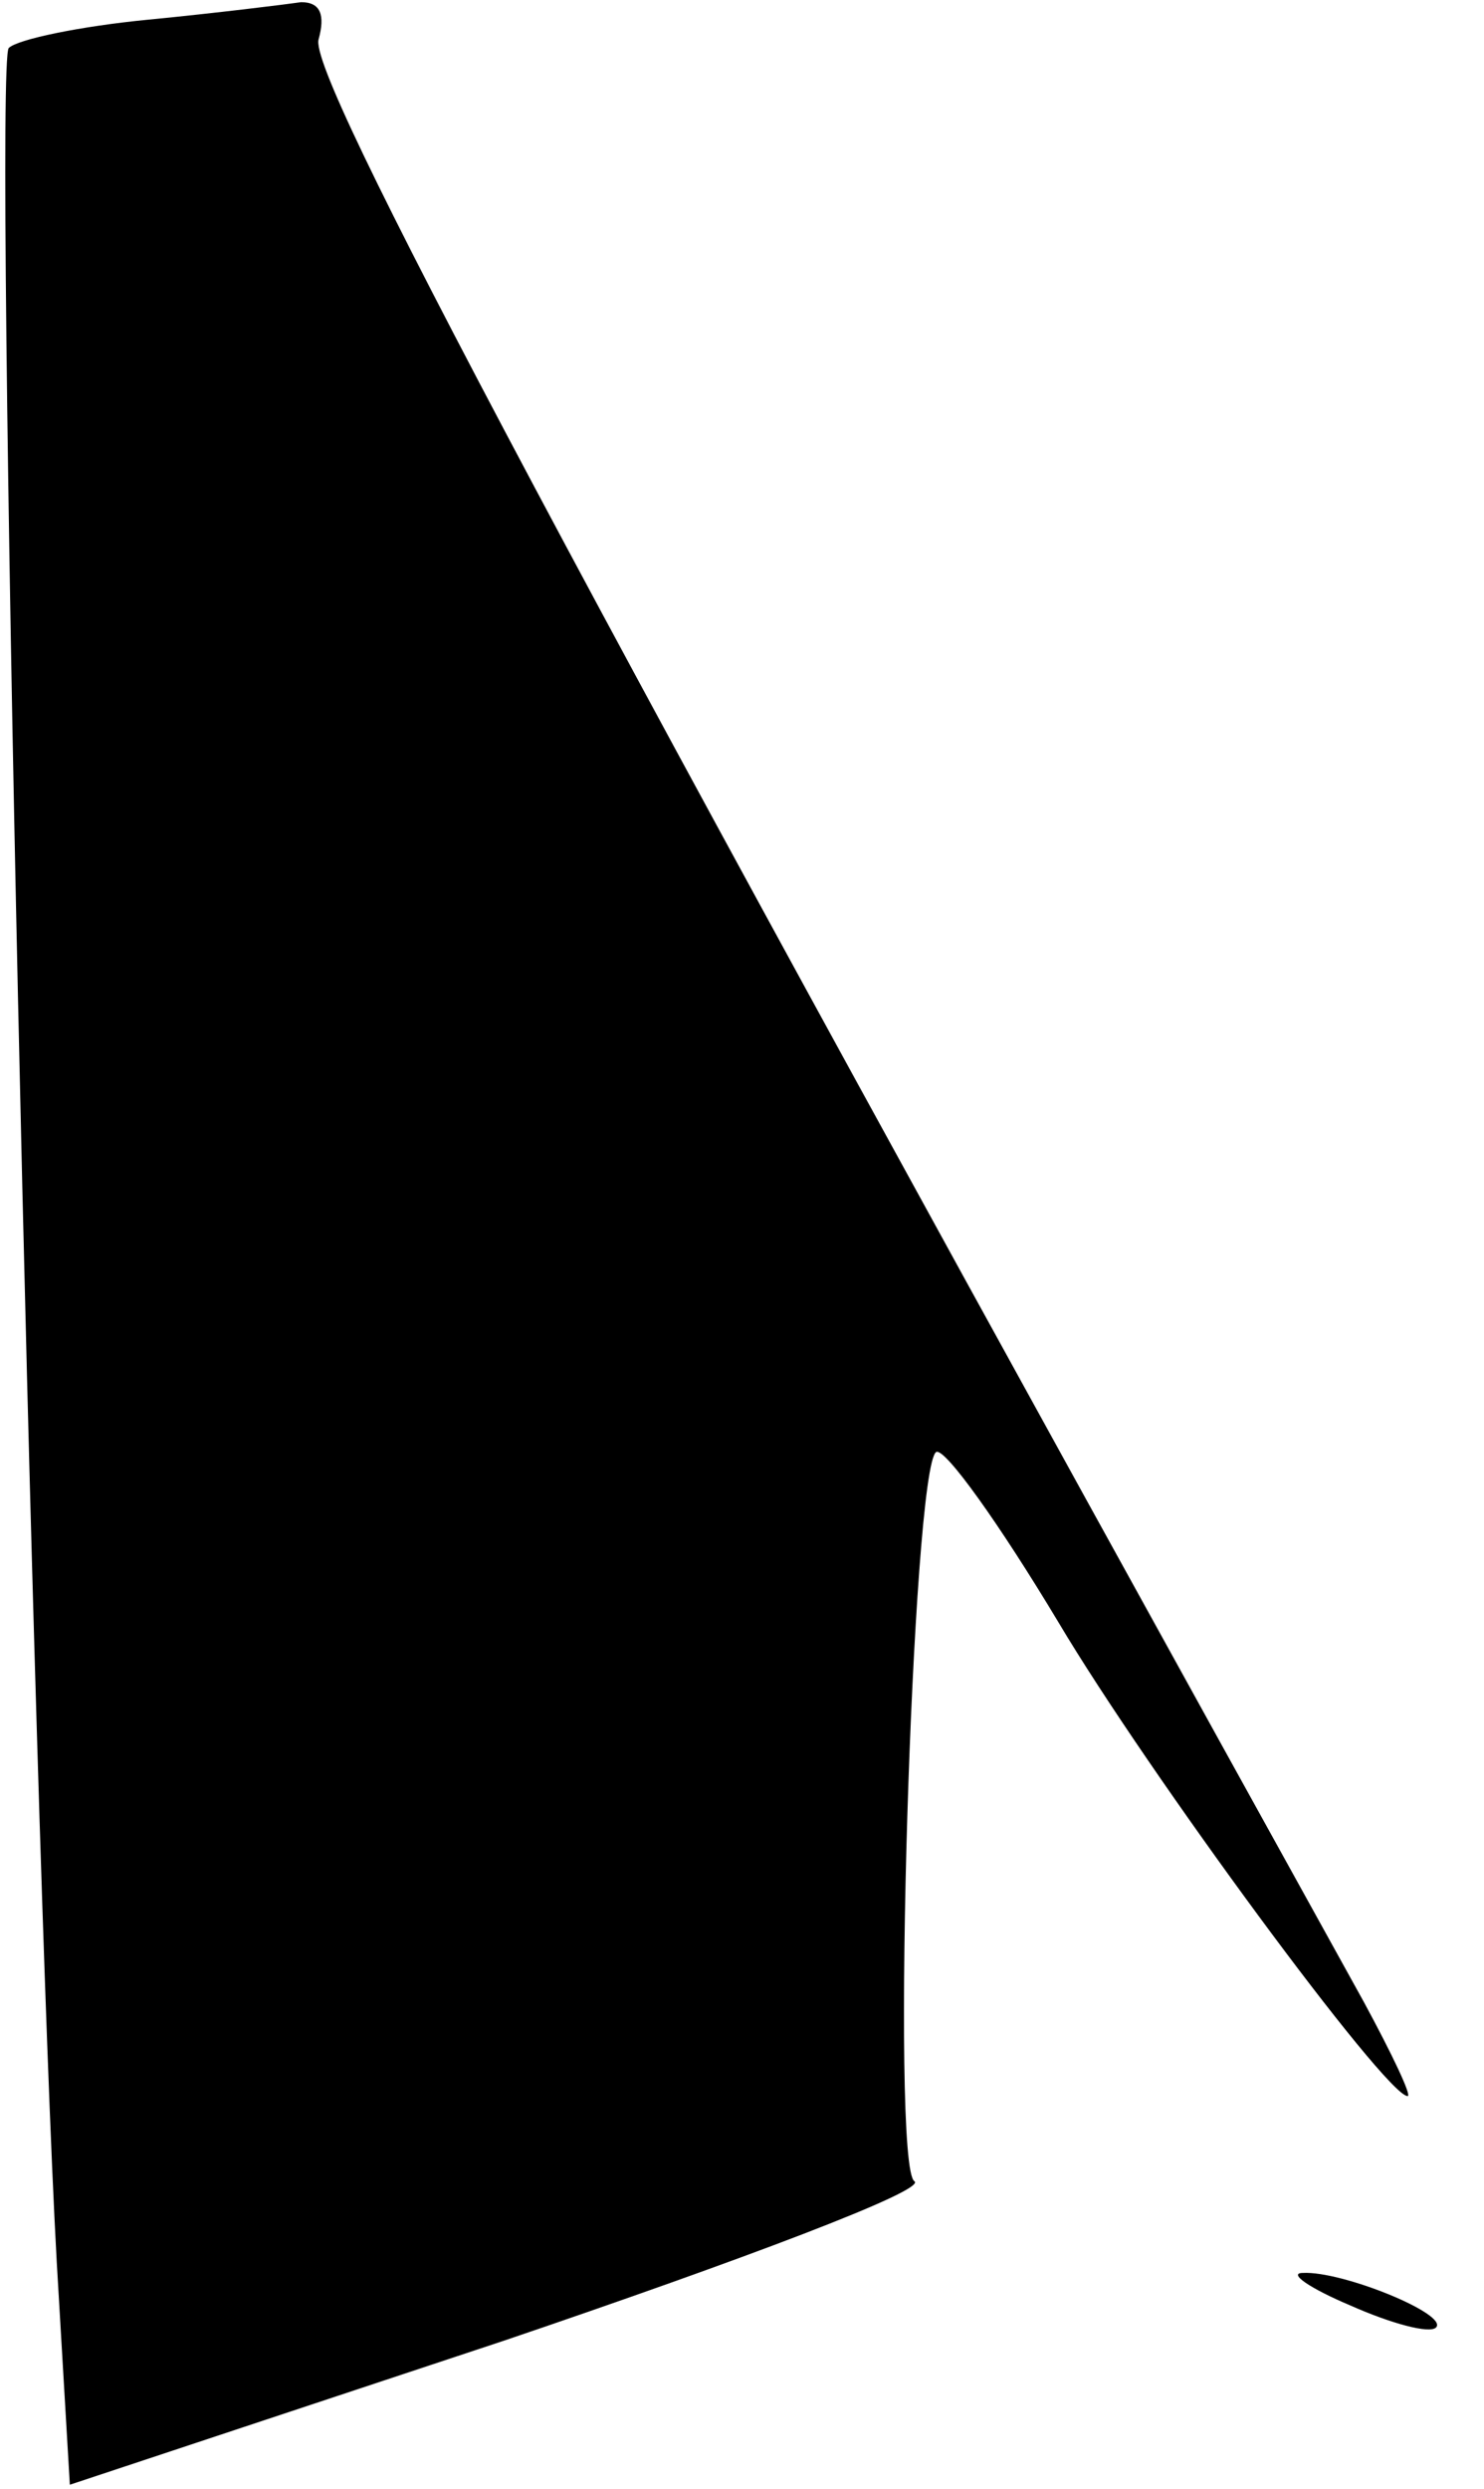 <?xml version="1.0" standalone="no"?>
<!DOCTYPE svg PUBLIC "-//W3C//DTD SVG 20010904//EN"
 "http://www.w3.org/TR/2001/REC-SVG-20010904/DTD/svg10.dtd">
<svg version="1.0" xmlns="http://www.w3.org/2000/svg"
 width="68pt" height="114pt" viewBox="0 0 68 114"
 preserveAspectRatio="xMidYMid meet">
<g transform="translate(0,114) scale(0.1,-0.1)"
fill="#000000" stroke="none">
<path fill="#000000" stroke="none" d="M68 1131 c-31 -3 -60 -9 -64 -13 -7 -8
11 -815 22 -1014 l6 -102 199 66 c109 37 194 69 188 73 -11 7 -1 327 10 334 4
2 29 -33 56 -78 41 -69 150 -217 160 -217 2 0 -7 19 -20 43 -370 668 -484 883
-479 899 3 11 1 17 -8 17 -7 -1 -39 -5 -70 -8z"/>
<path fill="#000000" stroke="none" d="M619 84 c18 -8 36 -13 39 -10 6 6 -43
26 -61 25 -7 0 3 -7 22 -15z"/>
</g>
</svg>
